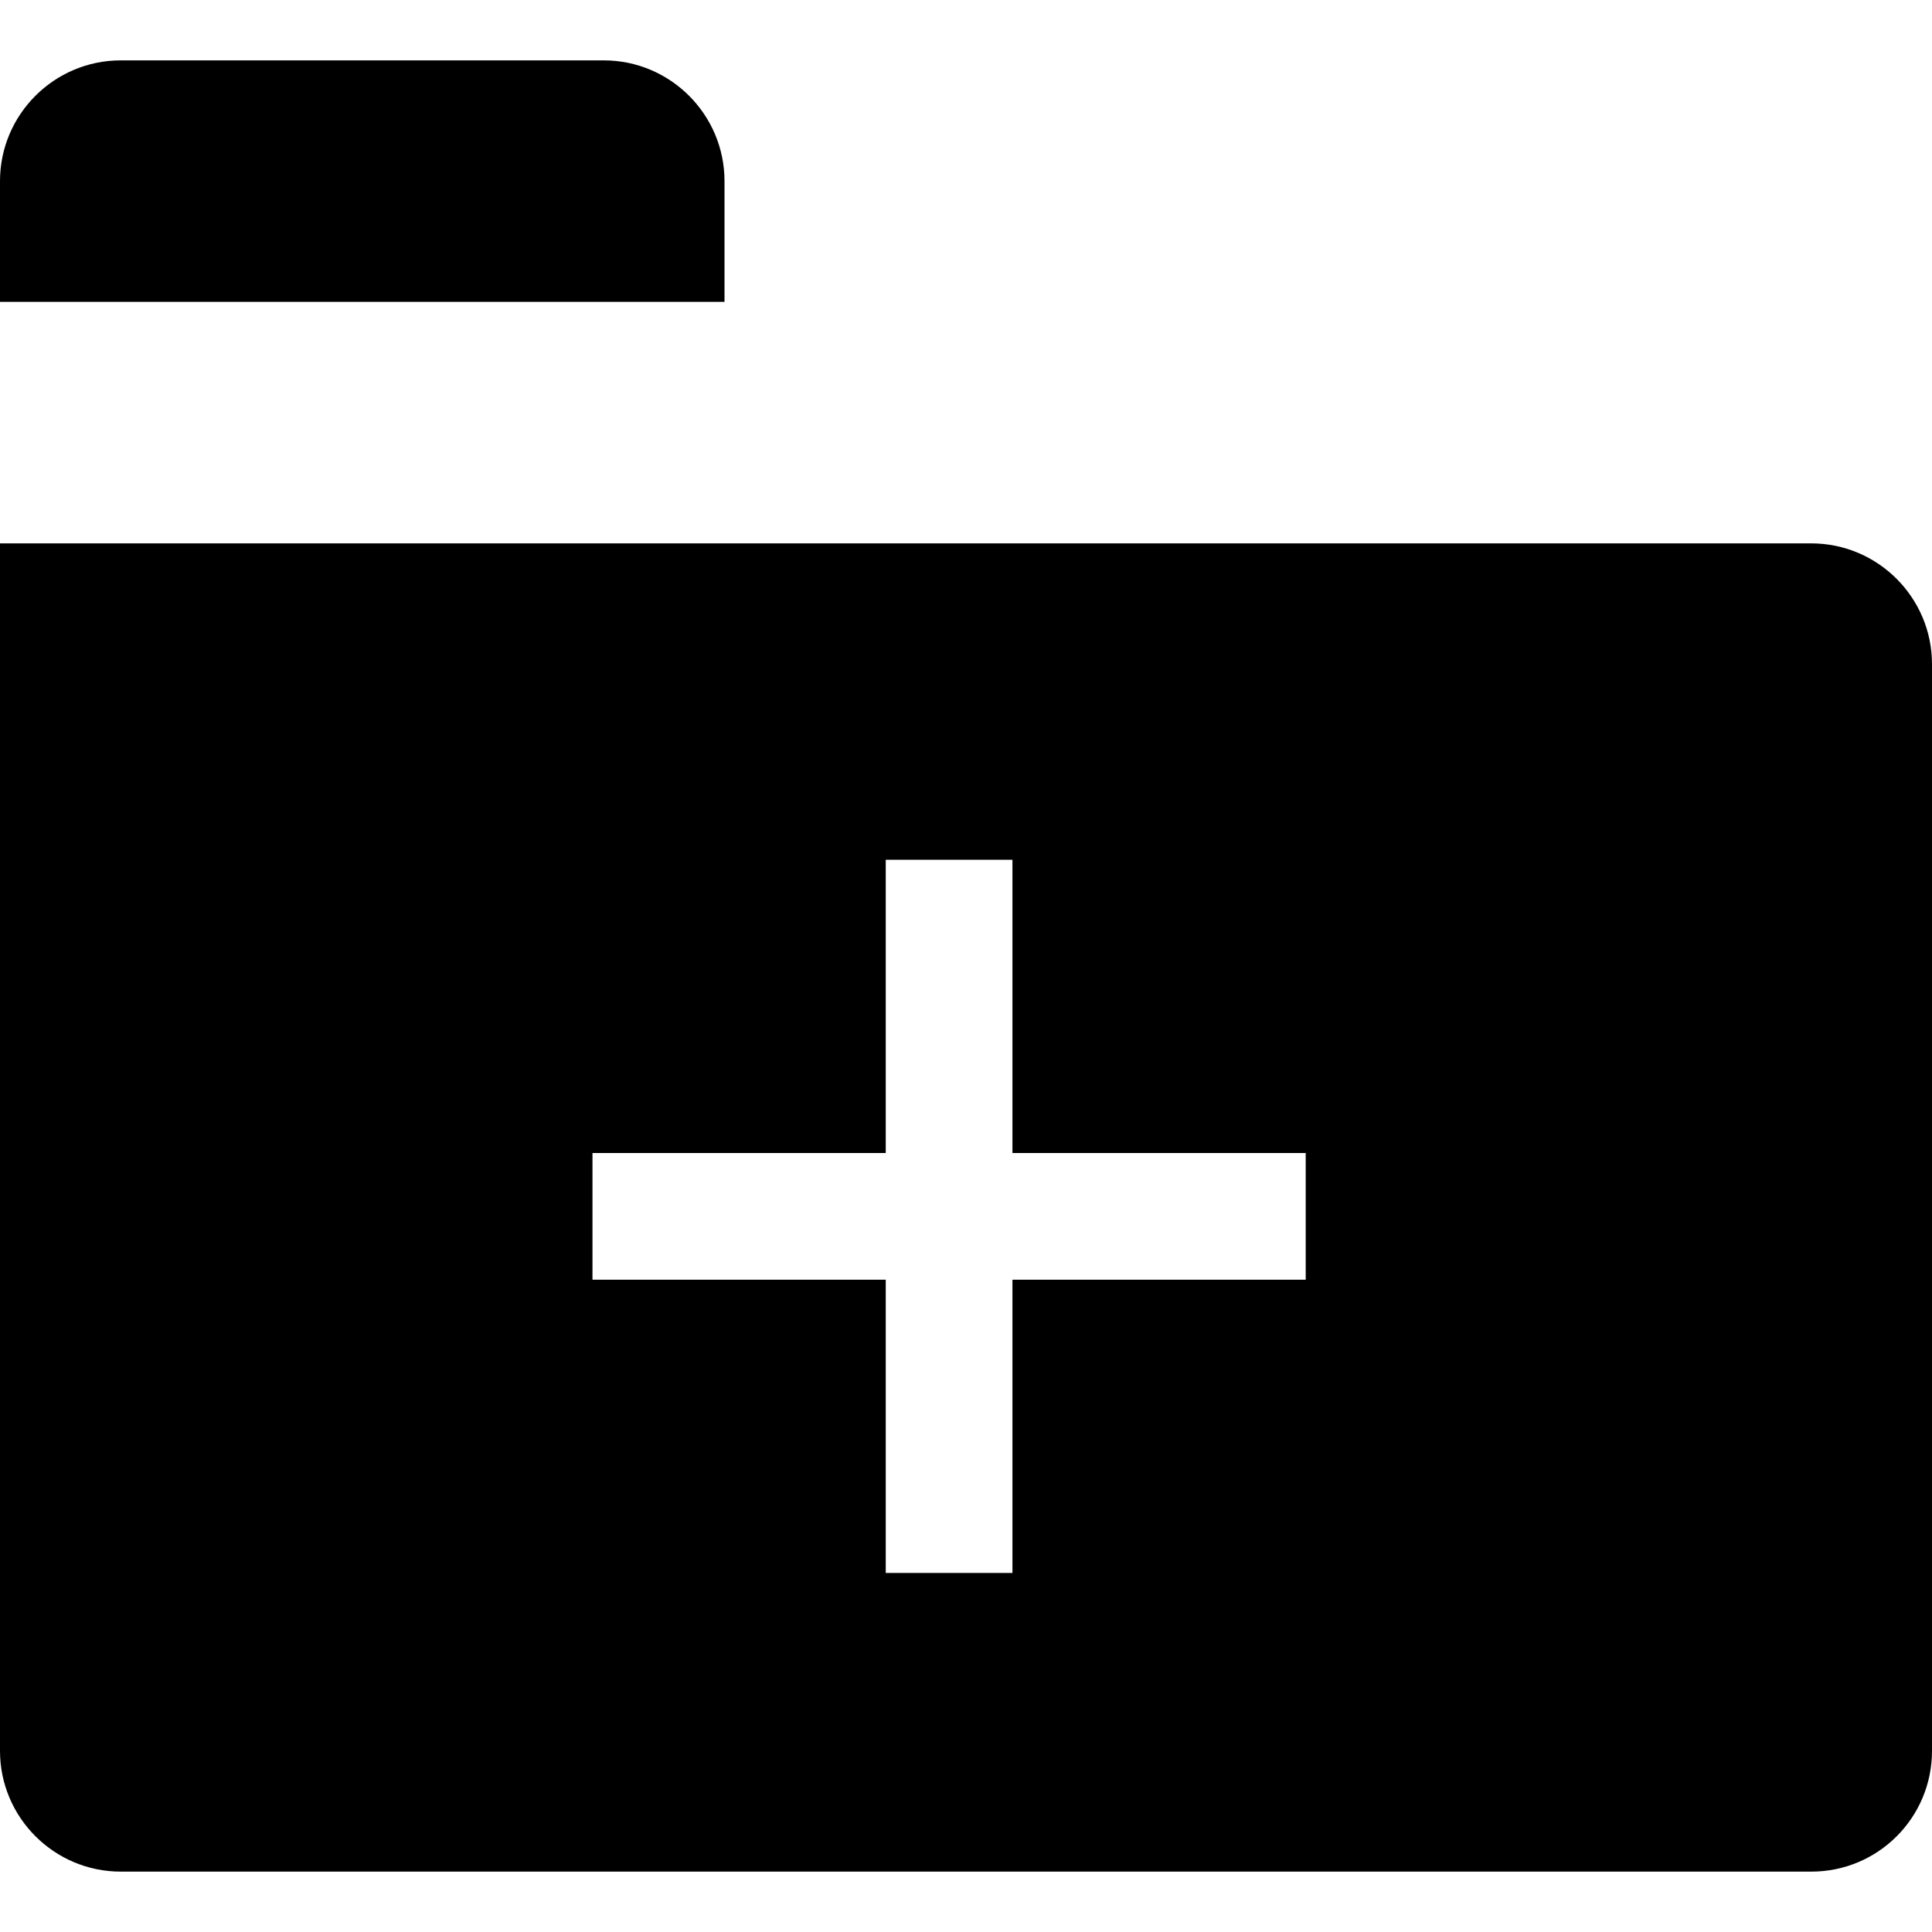 <svg width="24" height="24" viewBox="0 0 24 24" fill="none" xmlns="http://www.w3.org/2000/svg">
<g clip-path="url(#clip0_15805_63734)">
<path d="M22.5 23.25H1.5C0.673 23.25 0 22.577 0 21.75V6.75H22.5C23.327 6.75 24 7.423 24 8.25V21.75C24 22.58 23.33 23.25 22.5 23.25ZM7.36 14.323V15.897H11.003V19.54H12.577V15.897H16.22V14.323H12.577V10.68H11.003V14.323H7.36ZM9 3.75H0V2.25C0 1.423 0.673 0.75 1.5 0.75H7.5C8.327 0.75 9 1.423 9 2.25V3.75Z" fill="black"/>
</g>
<defs>
<clipPath id="clip0_15805_63734">
<rect width="24" height="24" fill="white"/>
</clipPath>
</defs>
</svg>
